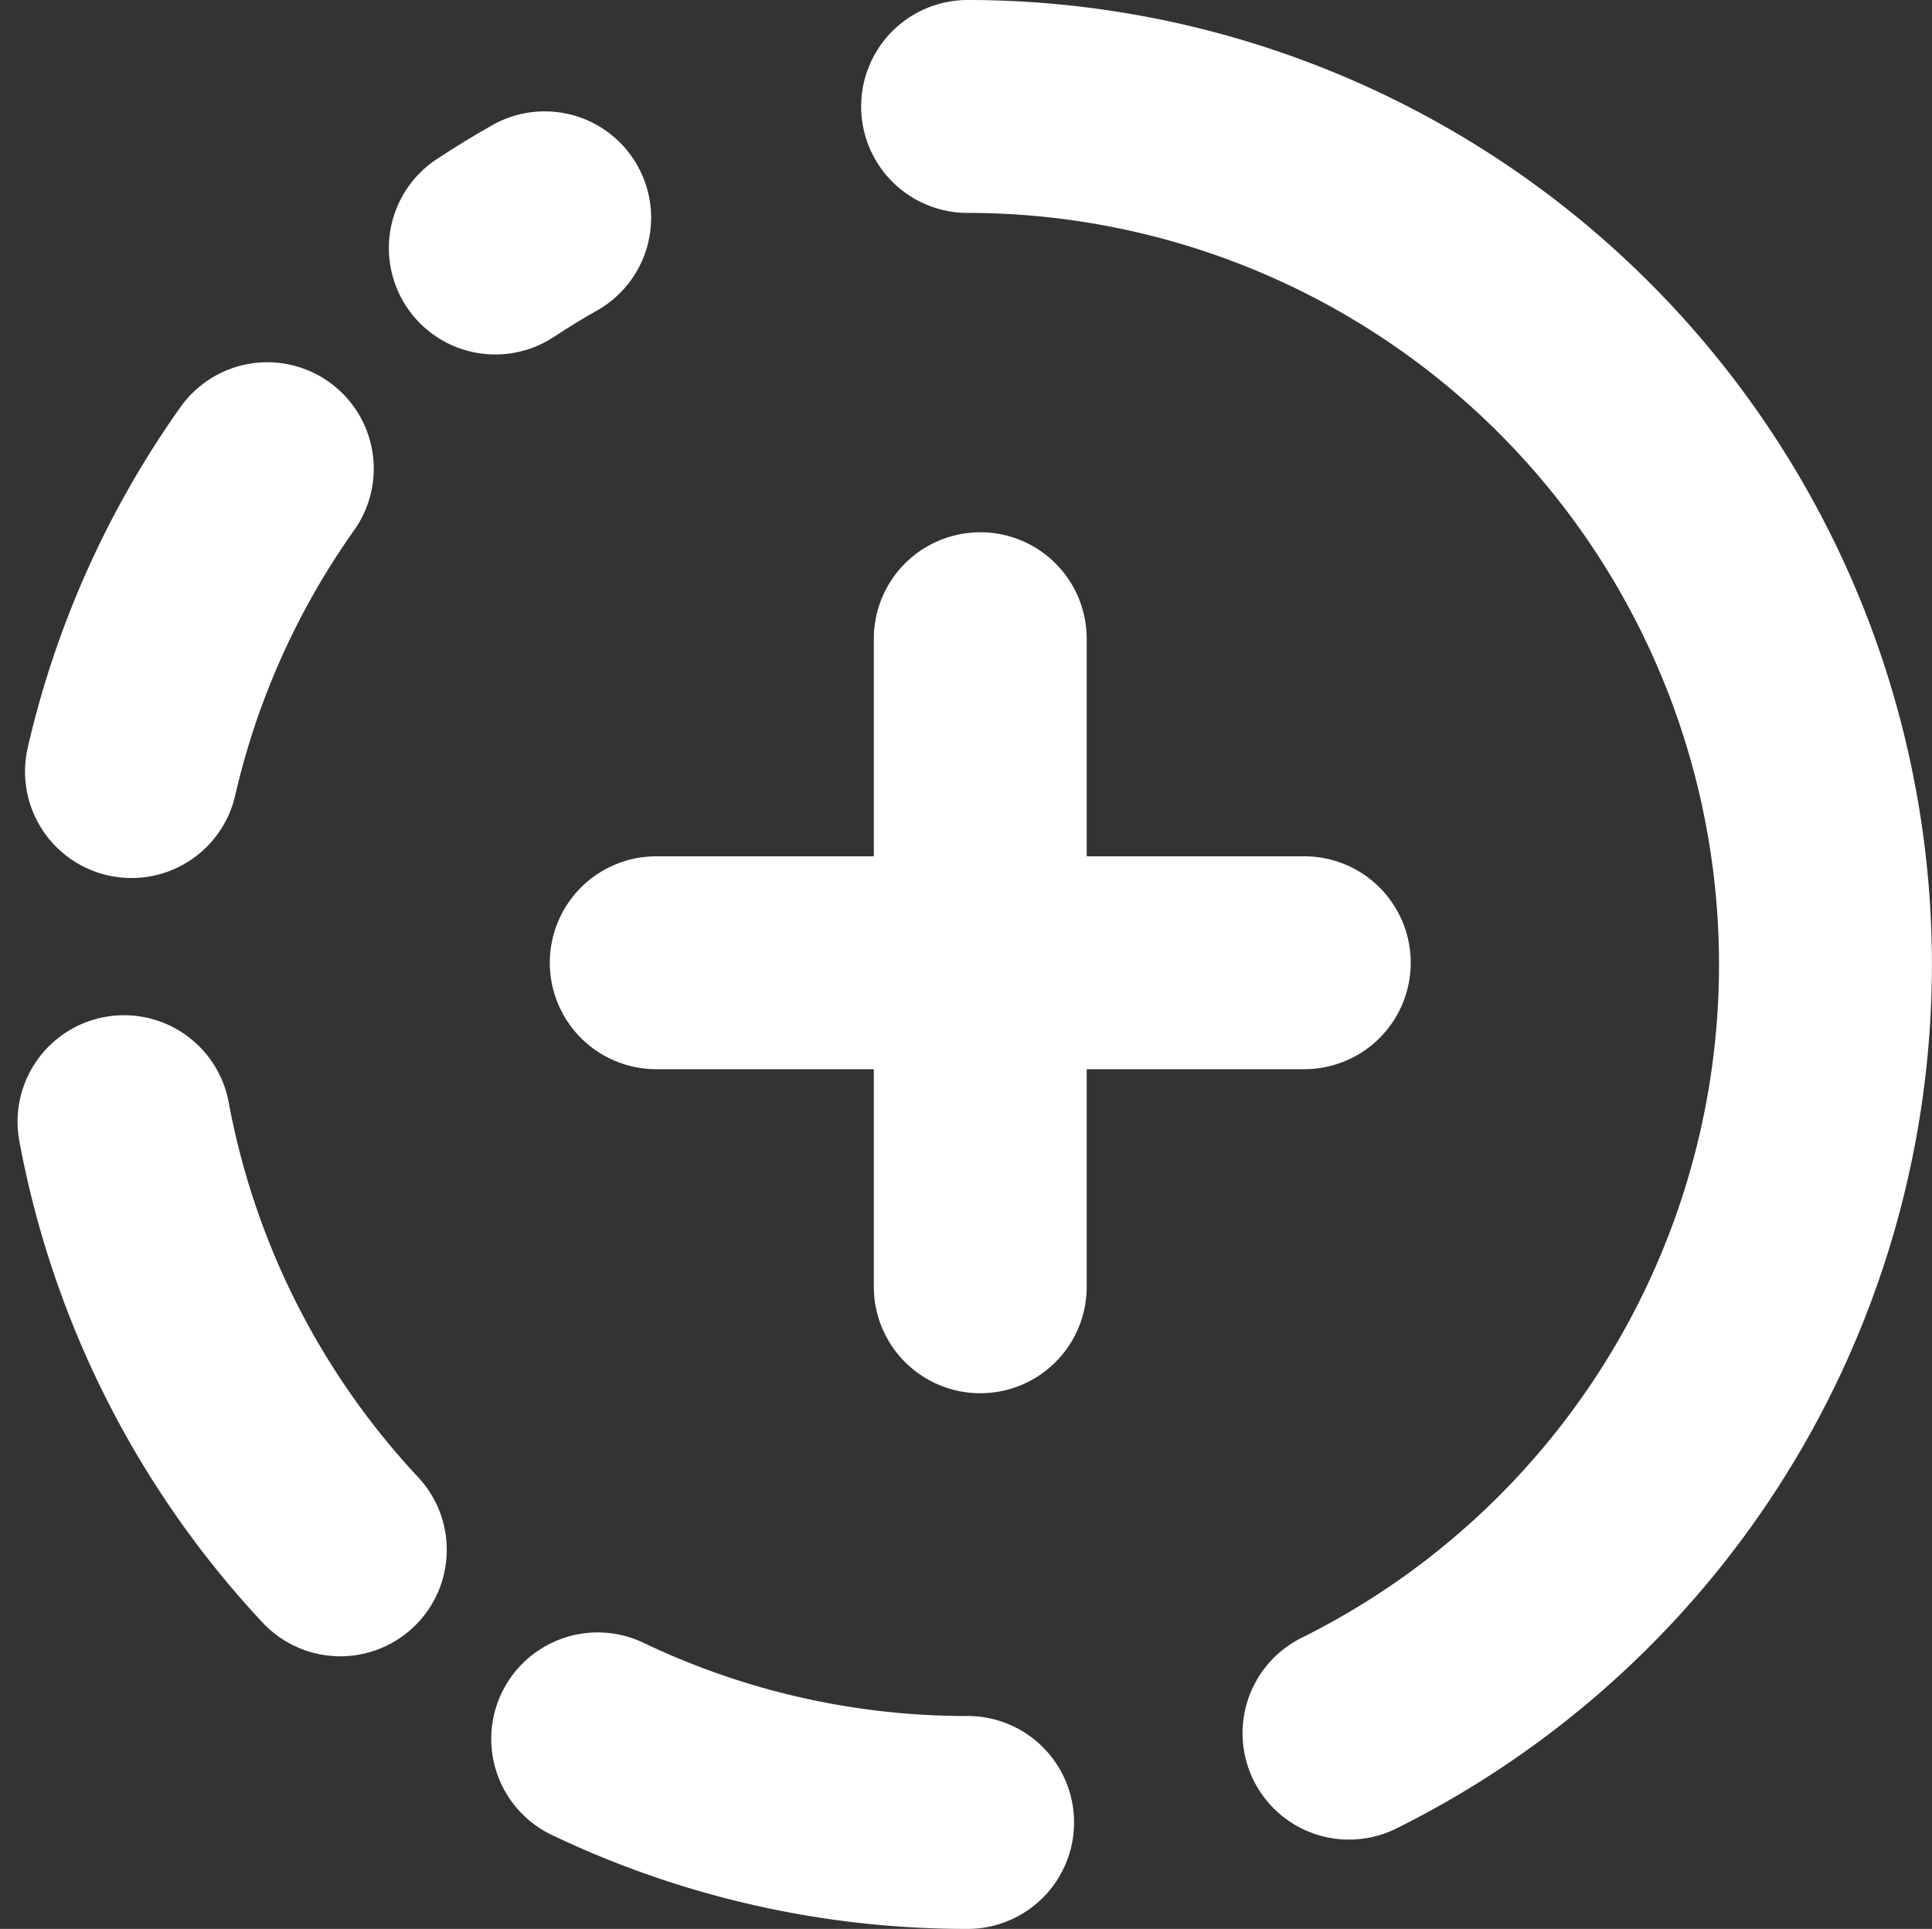 <svg xmlns="http://www.w3.org/2000/svg" width="18.15" height="18.12" viewBox="0 0 18.15 18.12">
  <rect x="0" y="0" width="18.15" height="18.12" fill="#333333" stroke="none"/>
  <g id="Group_275" data-name="Group 275" transform="translate(1024.165 -317)">
    <g id="Group_263" data-name="Group 263" transform="translate(-1247.944 -1955.78)">
      <path id="Path_318" data-name="Path 318" d="M7.288,3.52q.227-.15.464-.284" transform="translate(221.144 2271.59)" fill="none" stroke="#fff" stroke-linecap="round" stroke-width="2"/>
      <path id="Path_319" data-name="Path 319" d="M1.615,9.993A8.019,8.019,0,0,1,2.891,7.148" transform="translate(223.399 2270.035)" fill="none" stroke="#fff" stroke-linecap="round" stroke-width="2"/>
      <path id="Path_320" data-name="Path 320" d="M3.532,21.35A8.039,8.039,0,0,1,1.5,17.328" transform="translate(223.444 2265.989)" fill="none" stroke="#fff" stroke-linecap="round" stroke-width="2"/>
      <path id="Path_321" data-name="Path 321" d="M12.361,27.736a8.03,8.03,0,0,1-3.475-.785" transform="translate(220.508 2262.164)" fill="none" stroke="#fff" stroke-linecap="round" stroke-width="2"/>
      <path id="Path_322" data-name="Path 322" d="M14.653,1.5a8.061,8.061,0,0,1,3.583,15.281" transform="translate(218.216 2272.28)" fill="none" stroke="#fff" stroke-linecap="round" stroke-width="2"/>
    </g>
    <g id="Group_264" data-name="Group 264" transform="translate(-1247.353 -1956.206)">
      <line id="Line_23" data-name="Line 23" x2="6.088" transform="translate(229.353 2282.25)" fill="none" stroke="#fff" stroke-linecap="round" stroke-width="2"/>
      <line id="Line_24" data-name="Line 24" y2="6.088" transform="translate(232.397 2279.206)" fill="none" stroke="#fff" stroke-linecap="round" stroke-width="2"/>
    </g>
  </g>
</svg>
